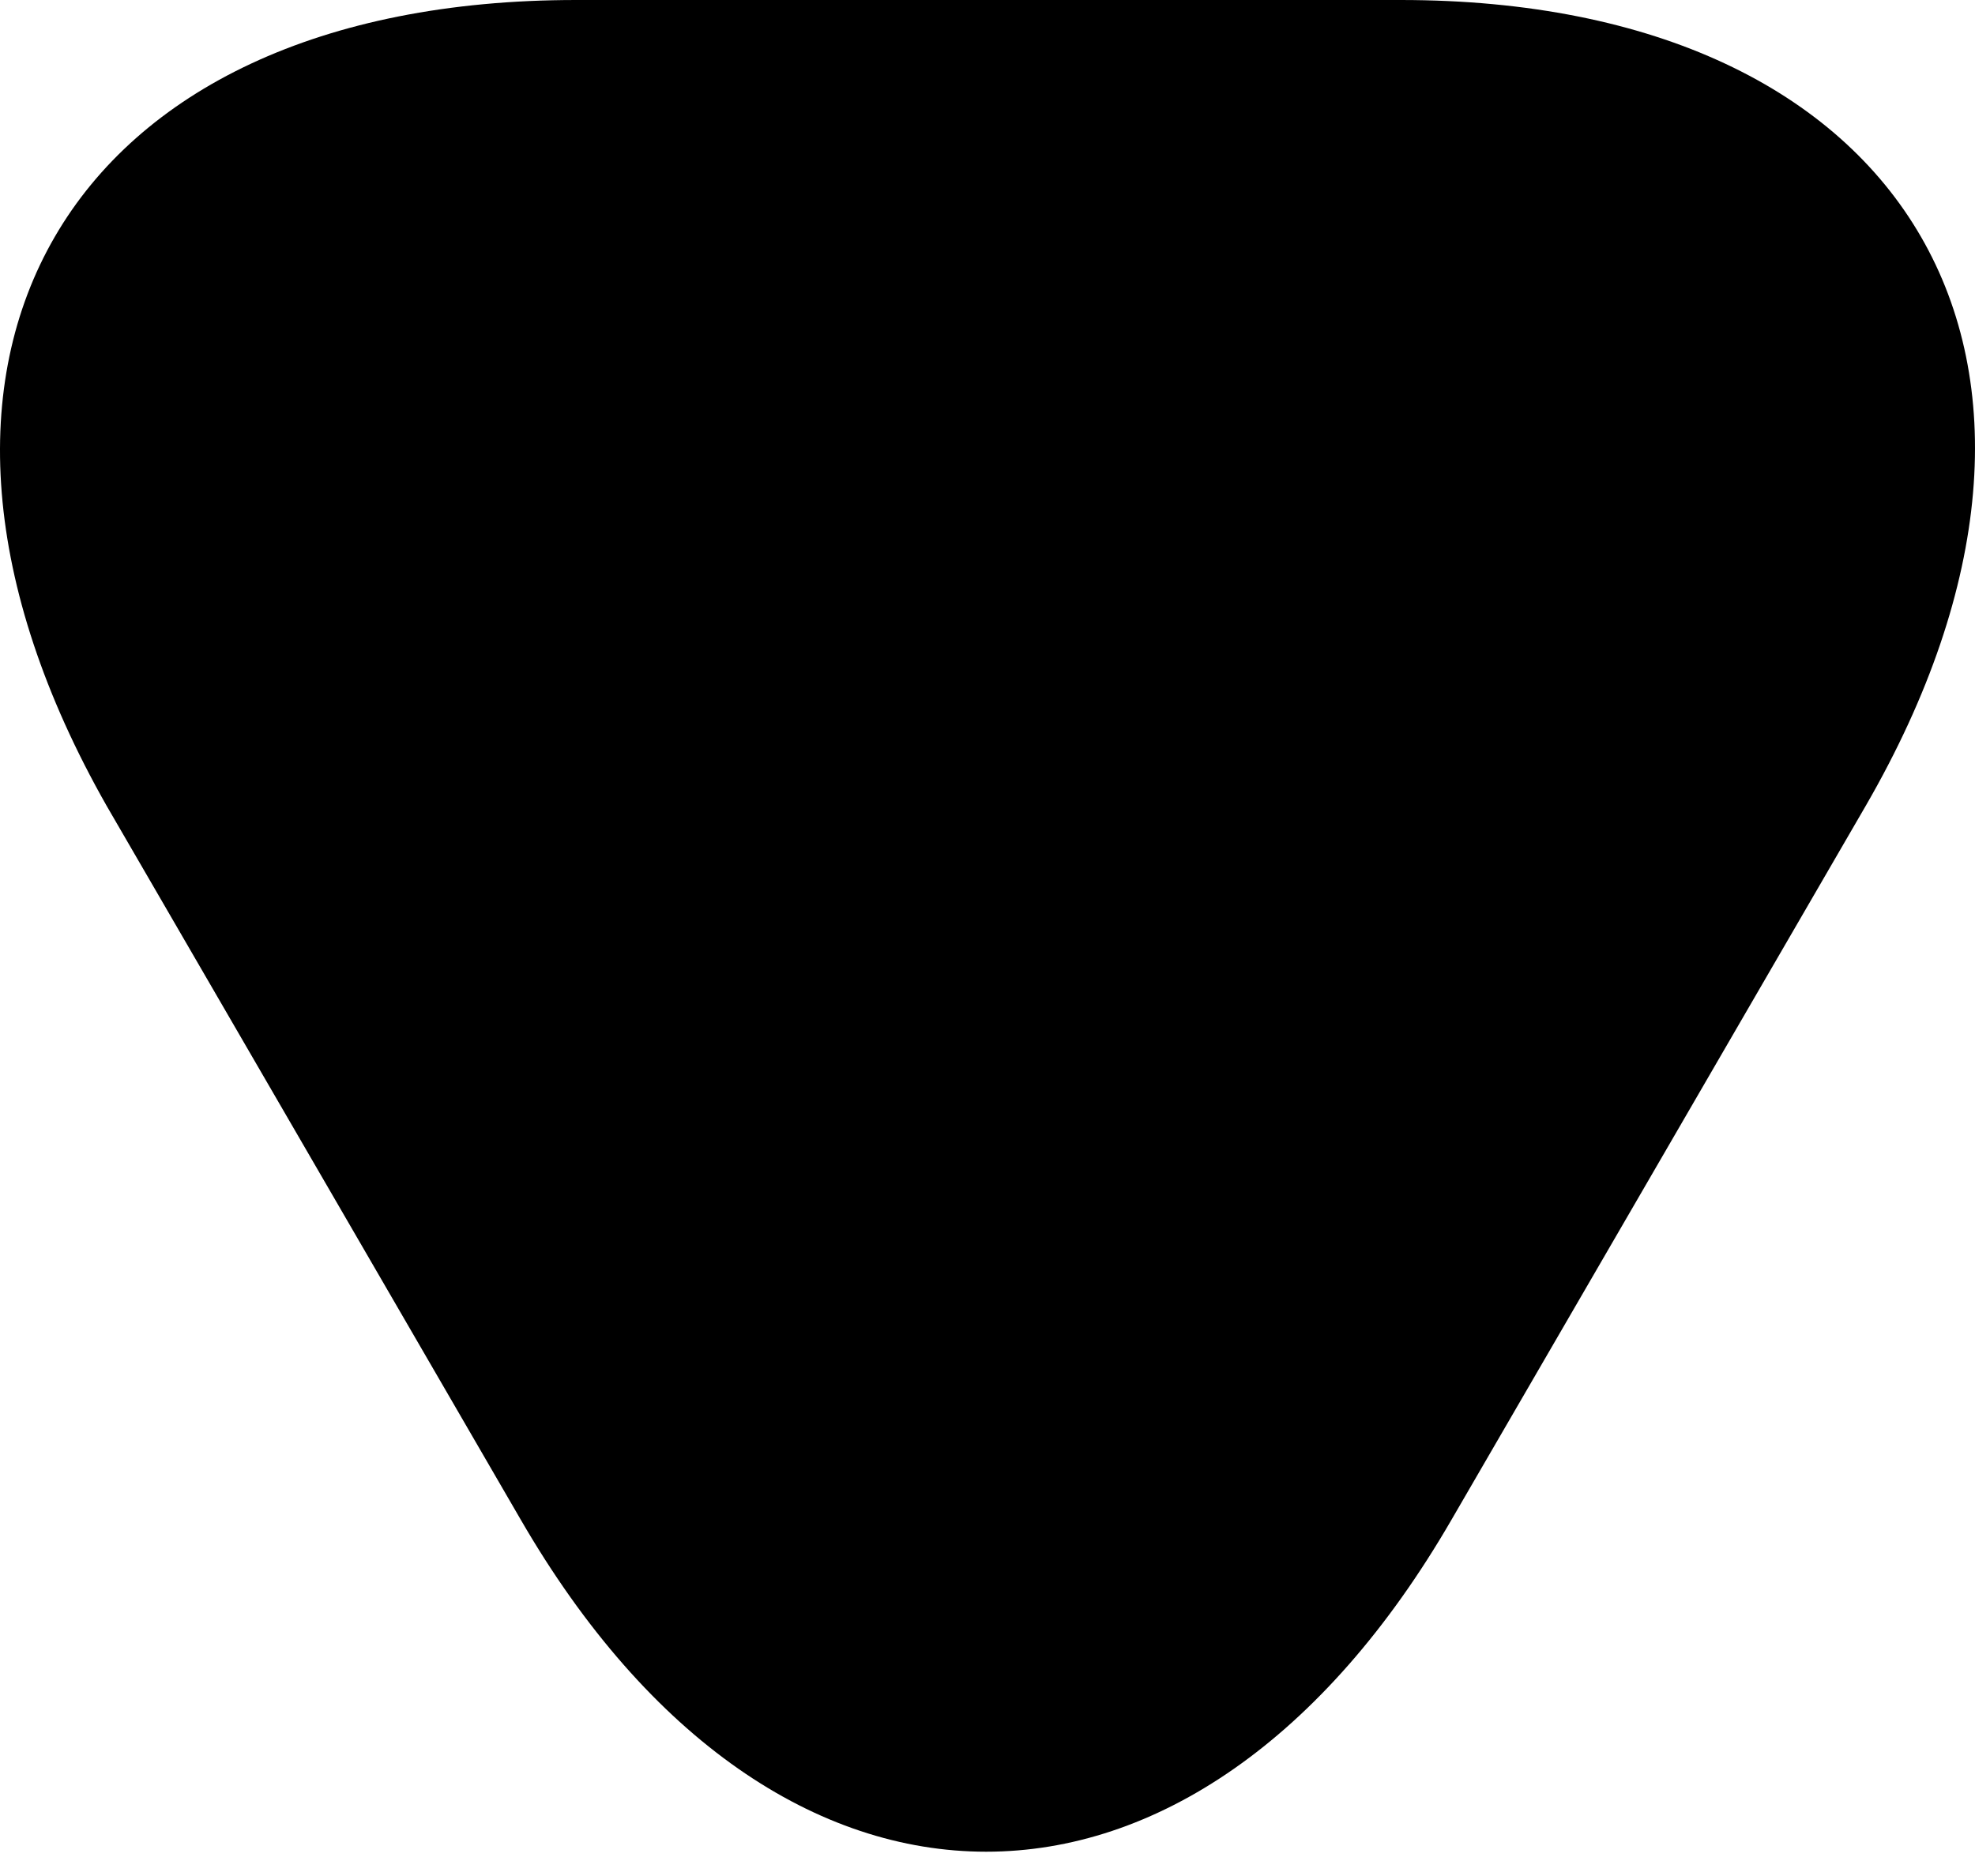 <svg xmlns="http://www.w3.org/2000/svg" width="40" height="38" fill="none"><path fill="#000" d="M20.02 0h8.35c10.353 0 14.606 7.35 9.415 16.326l-4.191 7.225-4.192 7.225c-5.191 8.976-13.667 8.976-18.859 0L6.352 23.55l-4.191-7.225C-2.937 7.35 1.285 0 11.669 0z"/></svg>